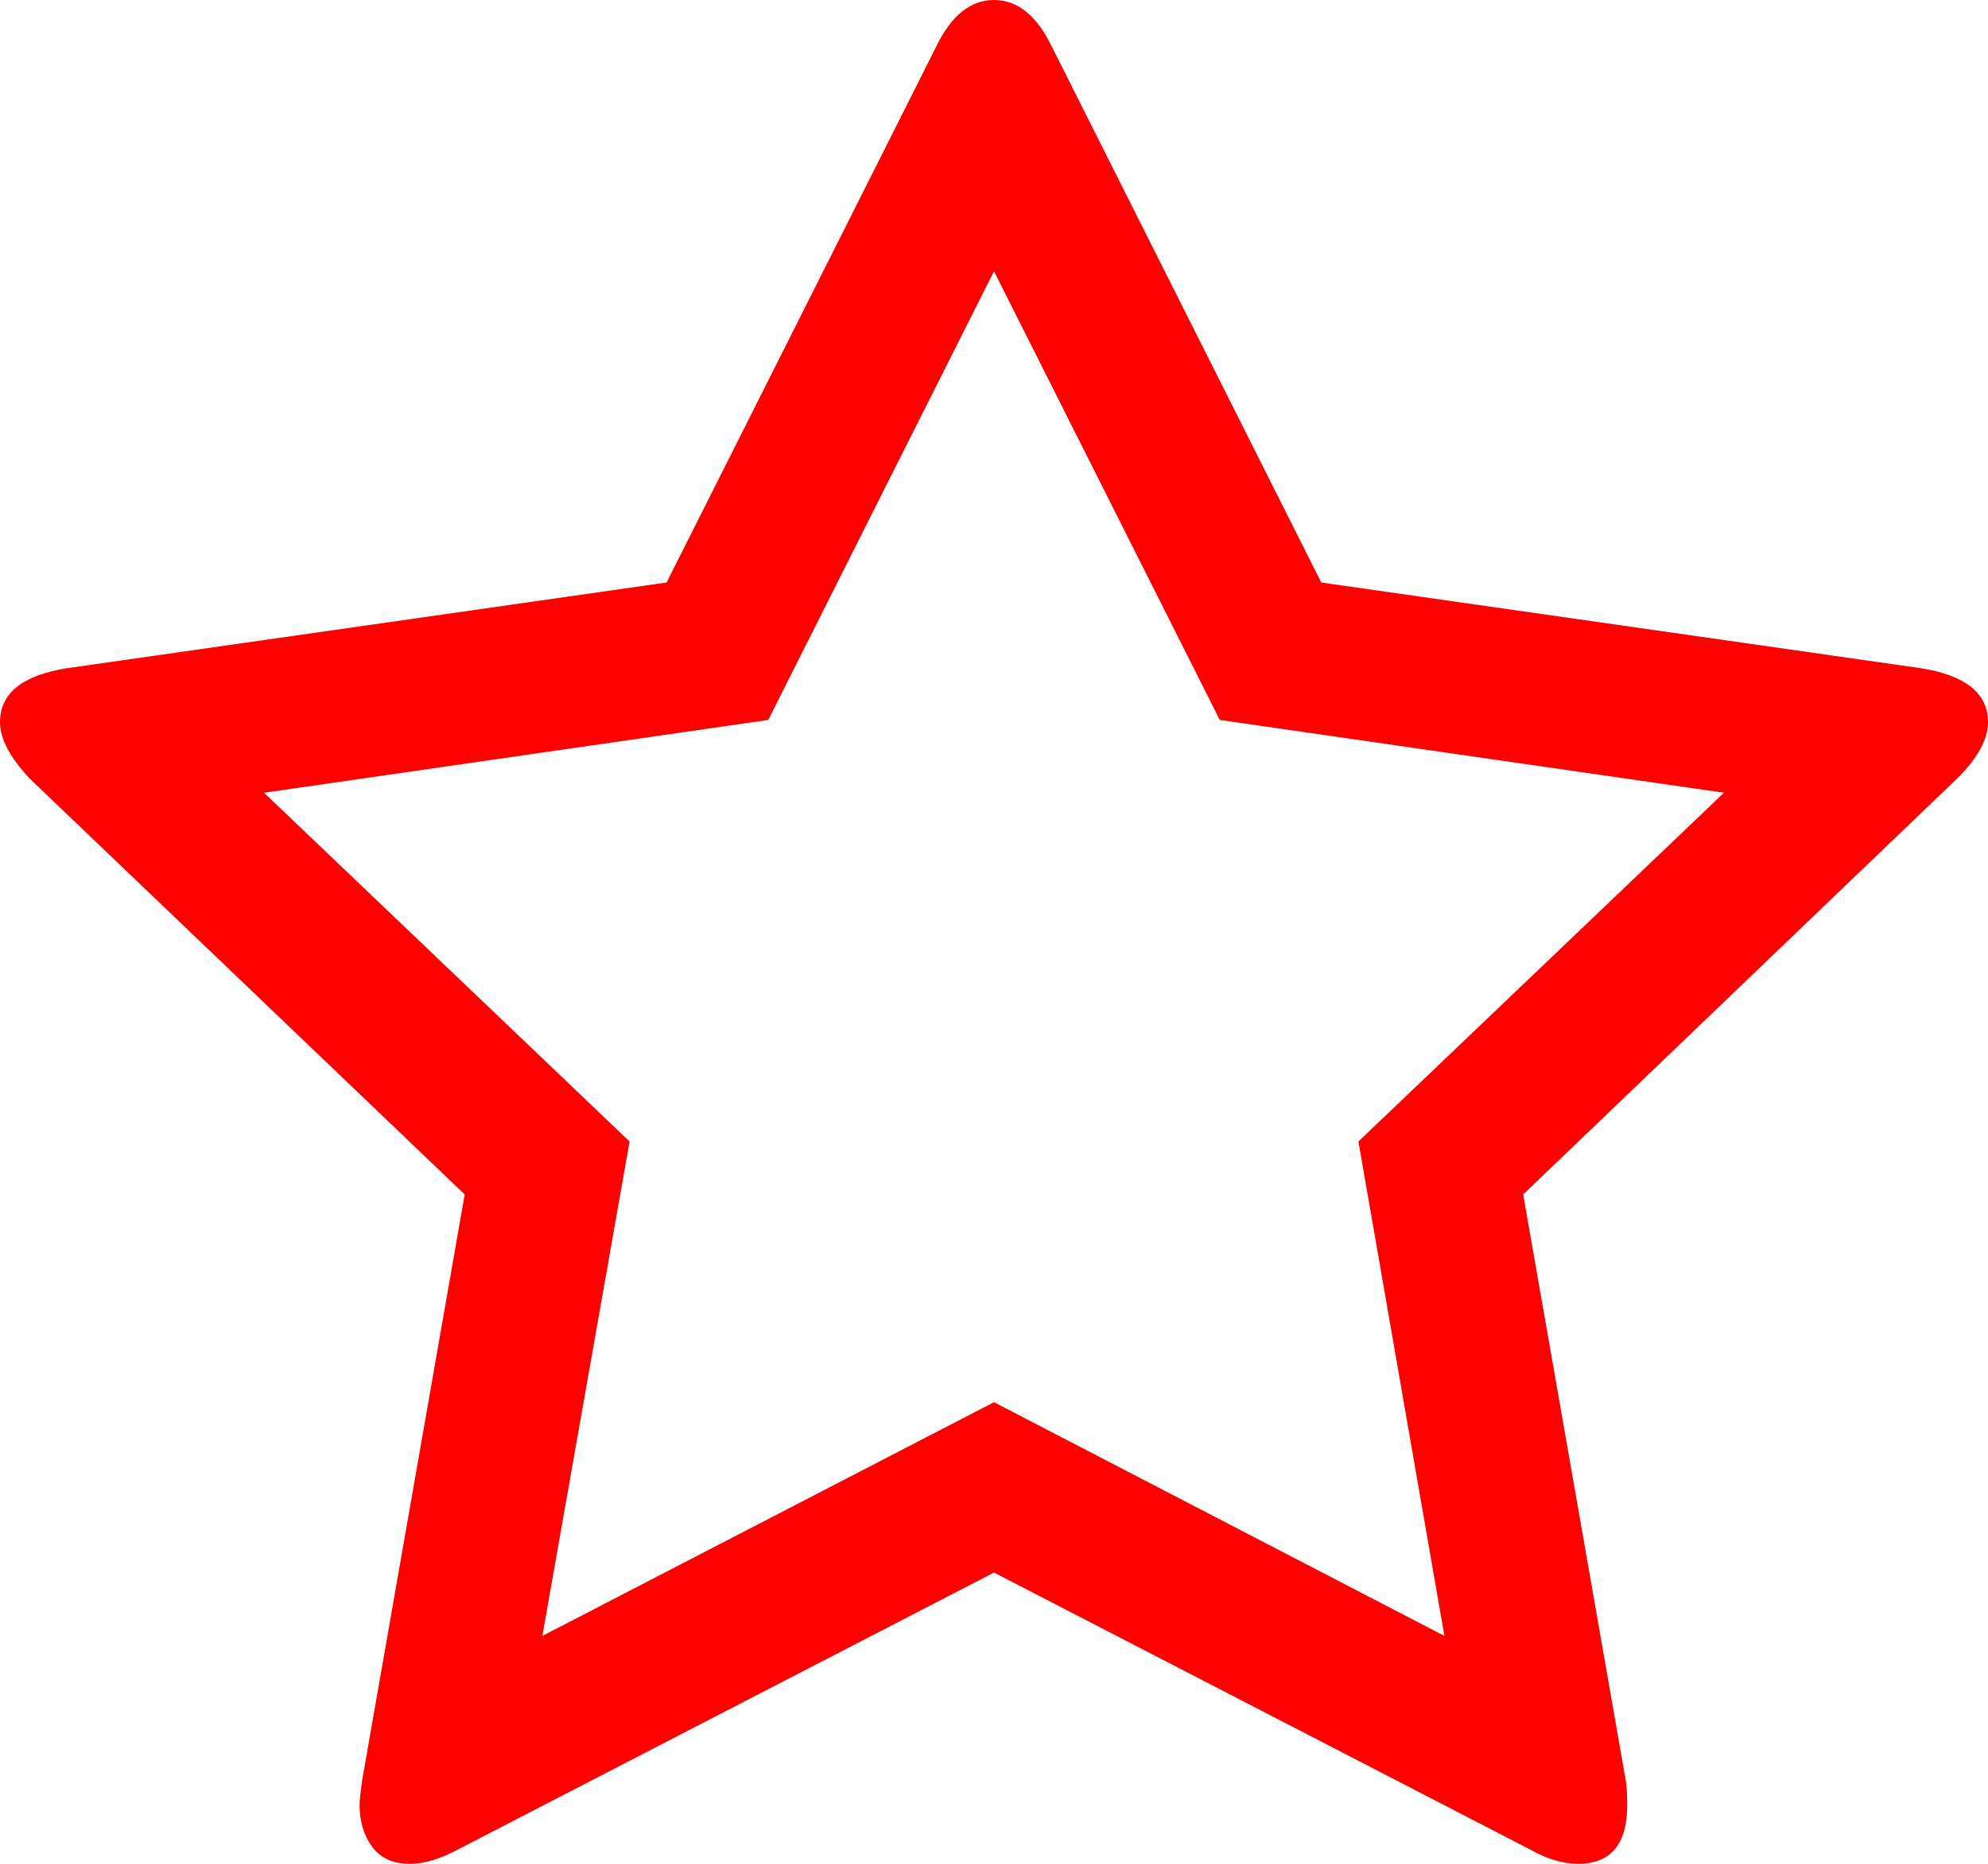<svg width="16" height="15" viewBox="0 0 16 15" version="1.1" xmlns="http://www.w3.org/2000/svg" xmlns:xlink="http://www.w3.org/1999/xlink">
  <path fill="#FF0000" id="path0_fill"  d="M 11.625 13.166L 8 11.285L 4.365 13.166L 5.067 9.187L 2.125 6.38L 6.183 5.794L 8 2.183L 9.817 5.794L 13.875 6.38L 10.933 9.187L 11.625 13.166ZM 15.461 5.378L 10.634 4.688L 8.471 0.387C 8.349 0.129 8.192 6.91414e-06 8 6.91414e-06C 7.808 6.91414e-06 7.651 0.129 7.529 0.387L 5.365 4.688L 0.538 5.378C 0.179 5.435 -5.60284e-06 5.58 -5.60284e-06 5.813C -5.60284e-06 5.945 0.08 6.096 0.24 6.267L 3.74 9.613L 2.913 14.338C 2.901 14.427 2.894 14.49 2.894 14.527C 2.894 14.66 2.928 14.771 2.995 14.863C 3.062 14.954 3.164 15 3.298 15C 3.413 15 3.541 14.962 3.683 14.886L 8 12.656L 12.317 14.886C 12.452 14.962 12.58 15 12.702 15C 12.964 15 13.096 14.842 13.096 14.527C 13.096 14.445 13.093 14.382 13.086 14.338L 12.259 9.613L 15.75 6.267C 15.916 6.103 16 5.951 16 5.813C 16 5.58 15.82 5.435 15.461 5.378Z"/>
</svg>
